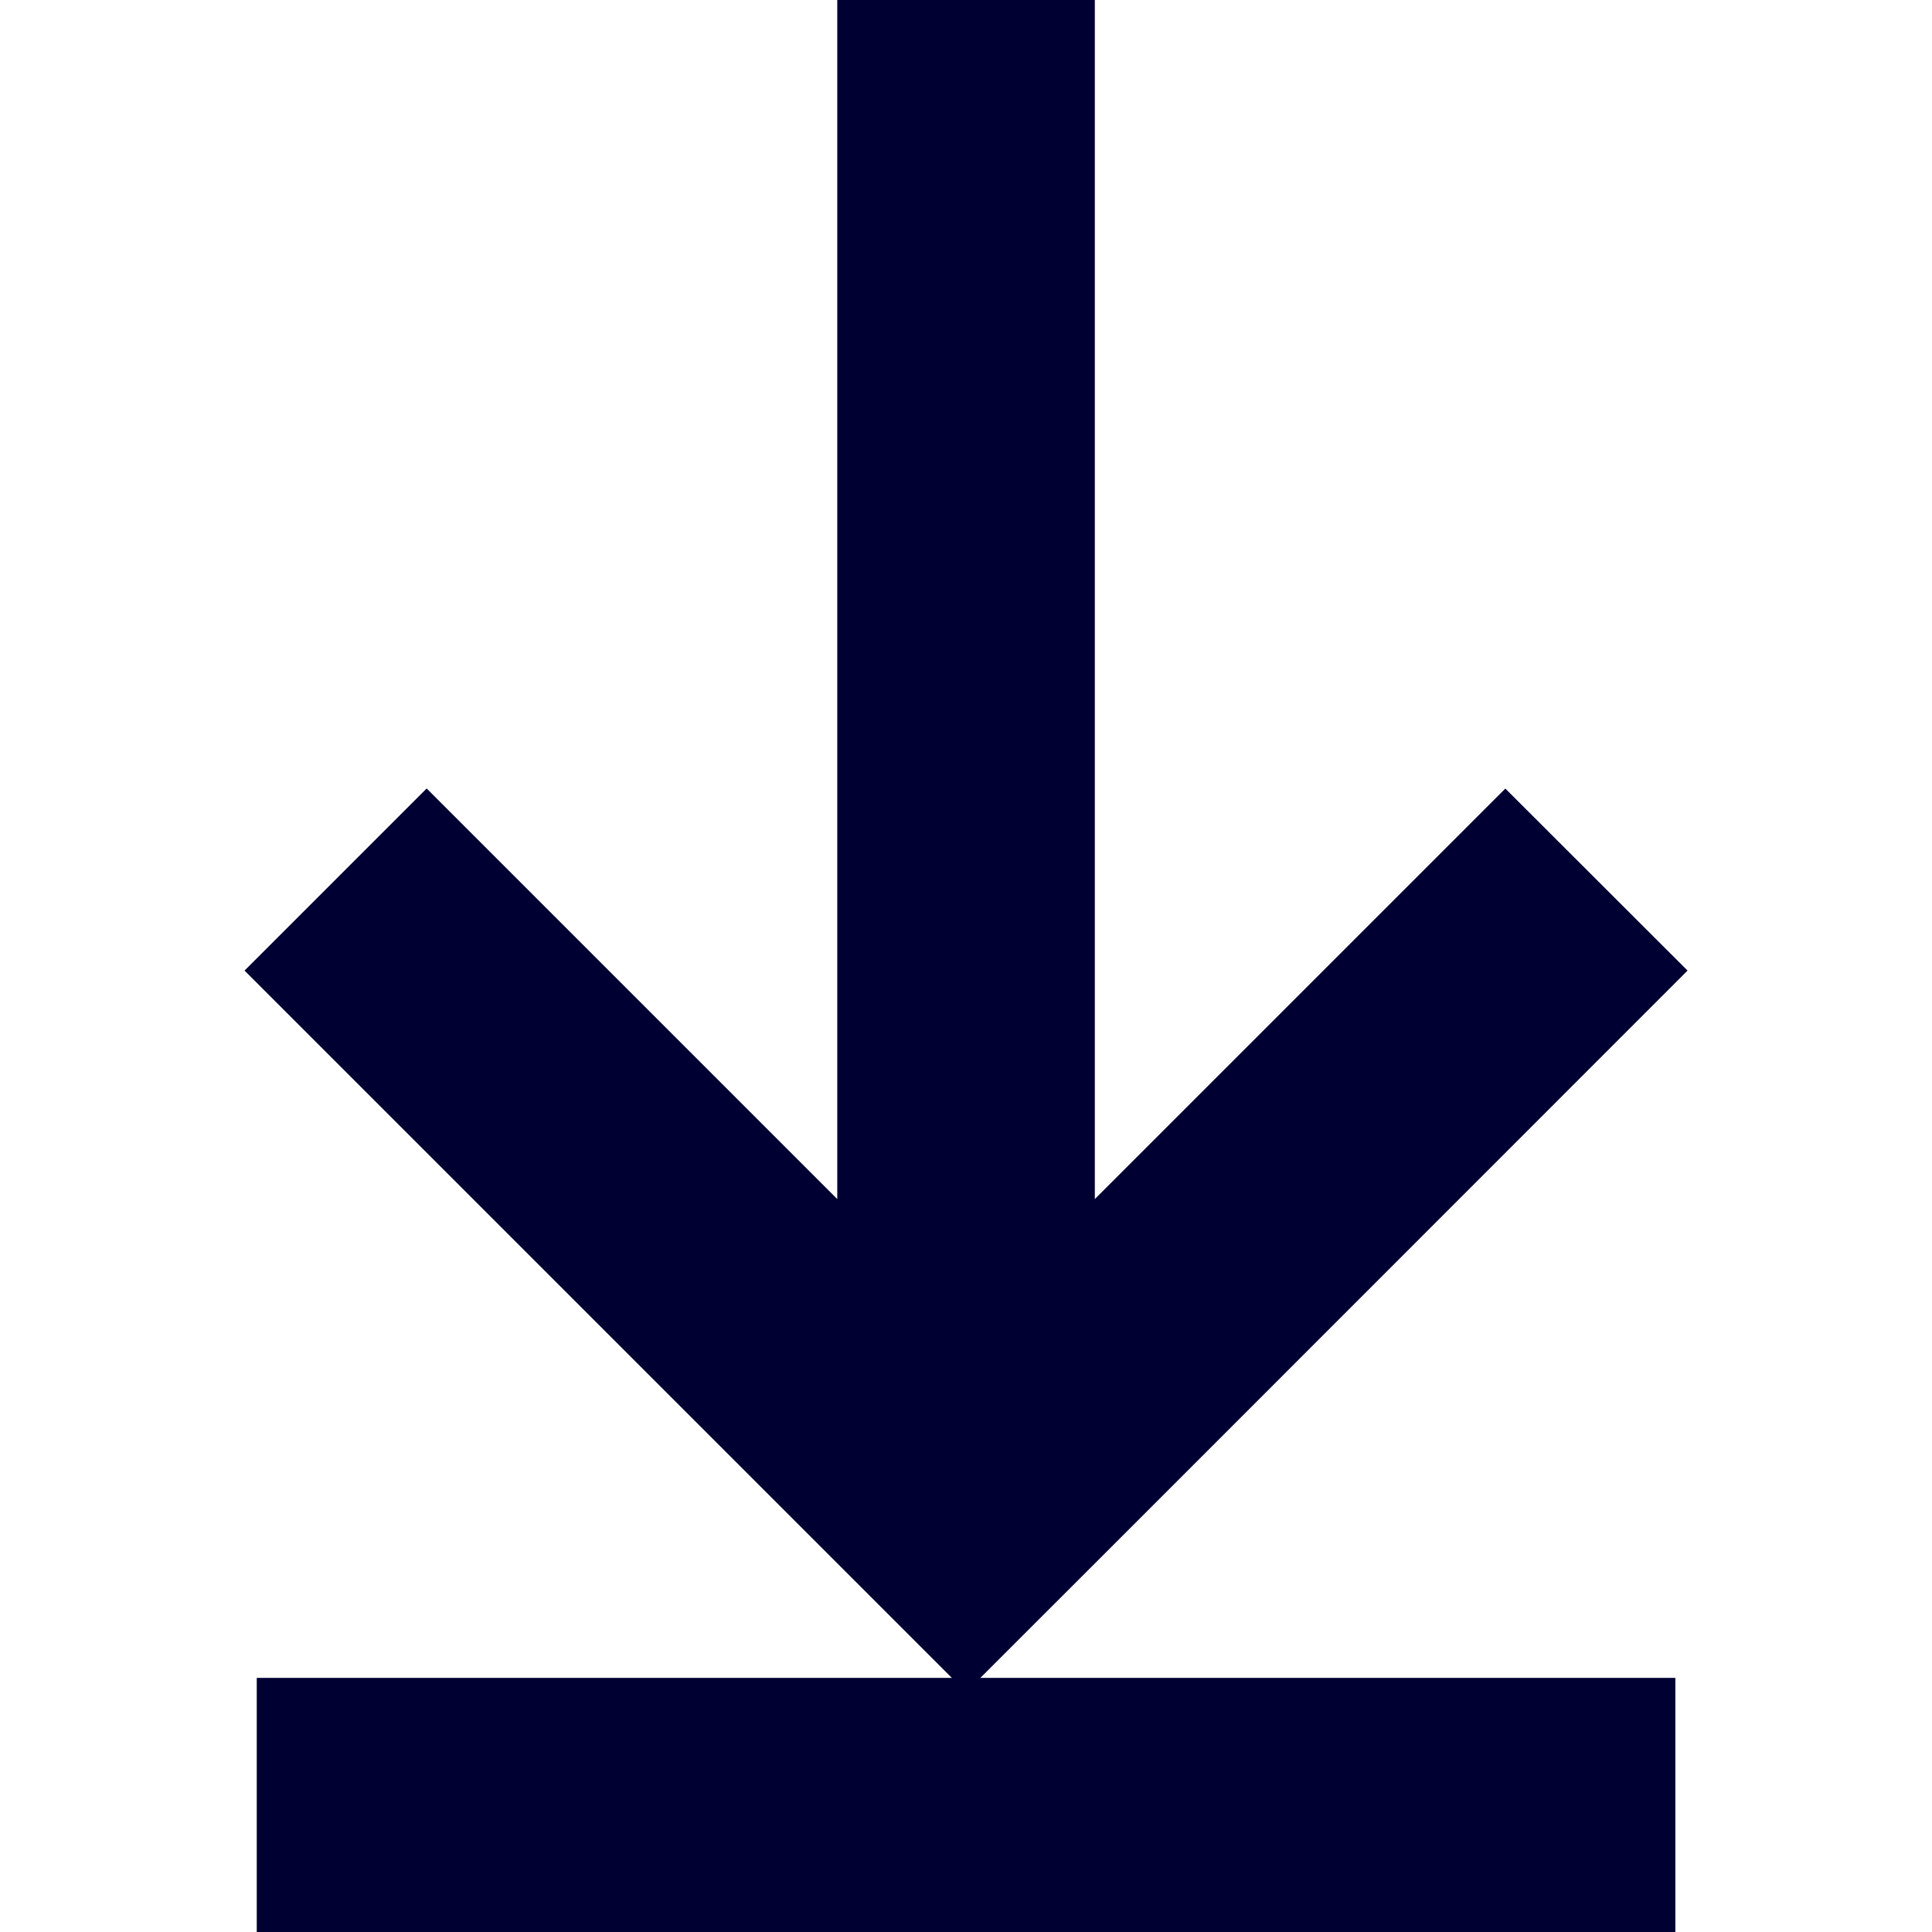 <svg xmlns="http://www.w3.org/2000/svg" viewBox="0 0 19 19"><style>*{fill:#003;}</style><path d="M8.234 0v11.792L4.196 7.754 2.405 9.545l7.096 7.096 1.791-1.79 5.304-5.306-1.792-1.79-4.037 4.037V0H8.234Z"/><path d="M16.476 19H2.525v-2.499h13.951z"/></svg>